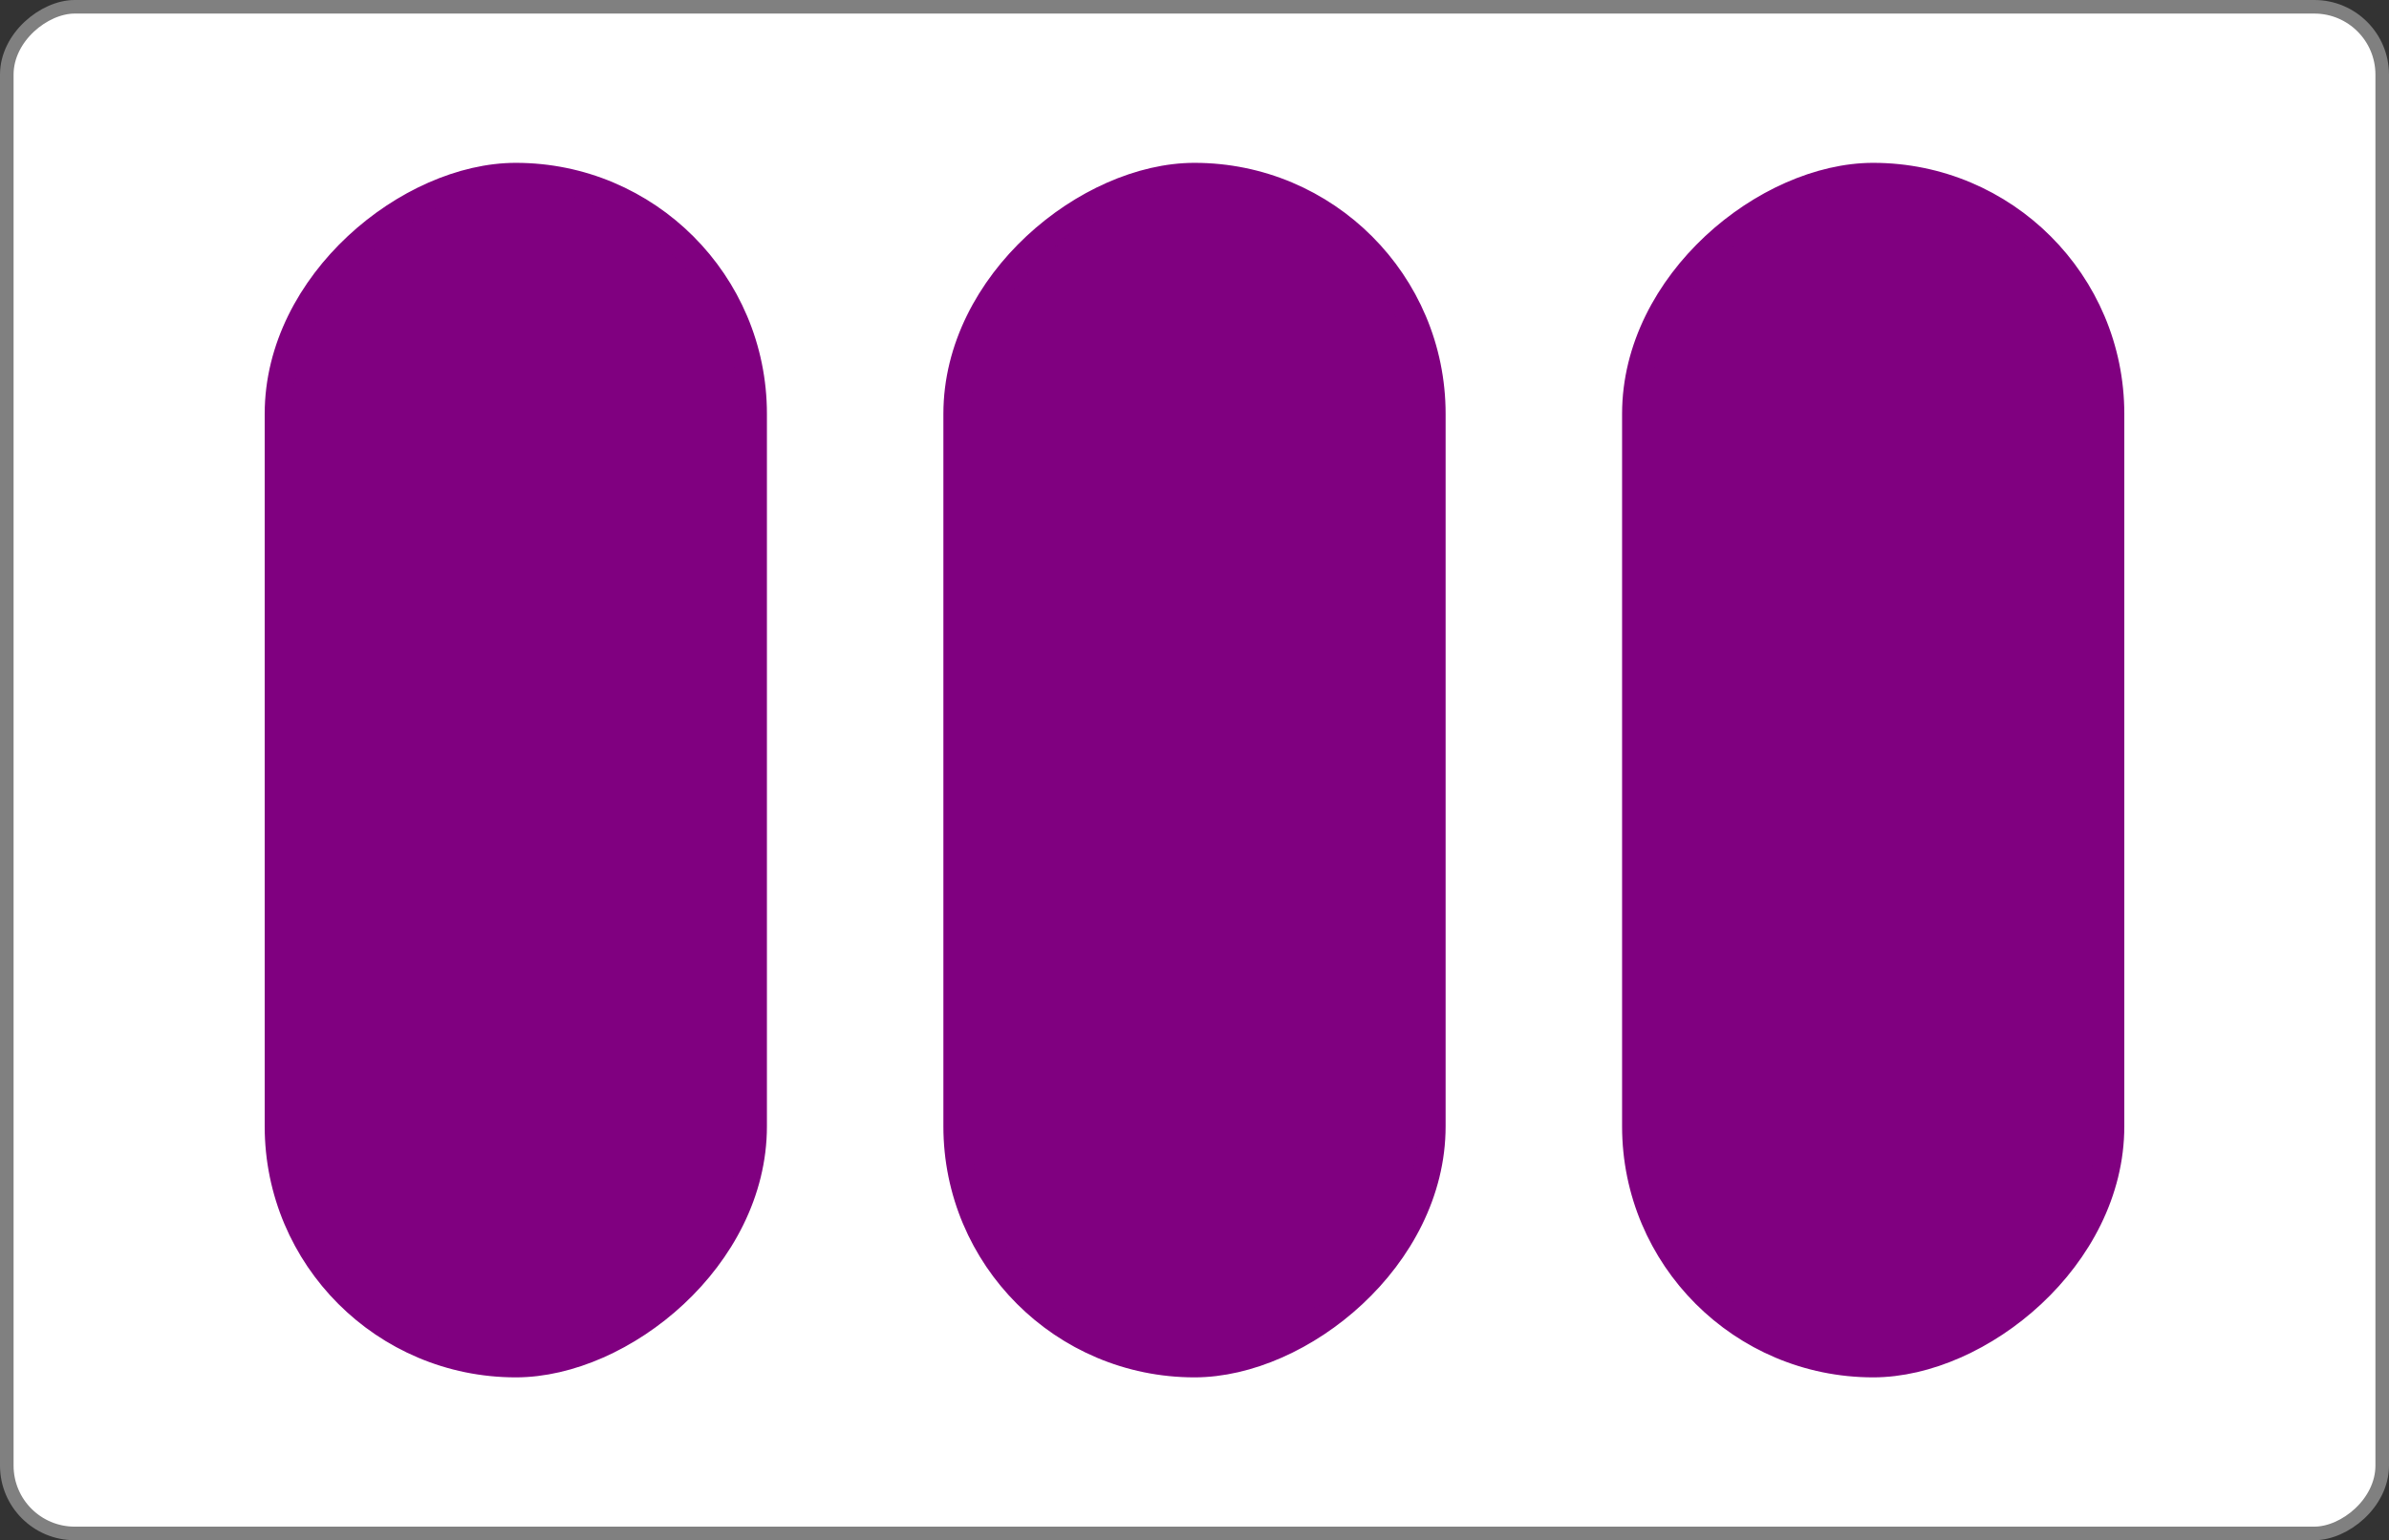 <?xml version="1.0" encoding="UTF-8" standalone="no"?>
<svg
   xmlns:set="https://github.com/hildjj/set-game"
   xmlns:dc="http://purl.org/dc/elements/1.1/"
   xmlns:cc="http://creativecommons.org/ns#"
   xmlns:rdf="http://www.w3.org/1999/02/22-rdf-syntax-ns#"
   xmlns:svg="http://www.w3.org/2000/svg"
   xmlns="http://www.w3.org/2000/svg"
   xmlns:xlink="http://www.w3.org/1999/xlink"
   xmlns:sodipodi="http://sodipodi.sourceforge.net/DTD/sodipodi-0.dtd"
   xmlns:inkscape="http://www.inkscape.org/namespaces/inkscape"
   version="1.1"
   height="227"
   width="352"
   id="svg26065"
   sodipodi:docname="3SpP.svg"
   inkscape:version="1.0.1 (c497b03c, 2020-09-10)">
  <rect width="100%" height="100%" fill="#333333" stroke="none"/>
  <sodipodi:namedview
     pagecolor="#ffffff"
     bordercolor="#666666"
     borderopacity="1"
     objecttolerance="10"
     gridtolerance="10"
     guidetolerance="10"
     inkscape:pageopacity="0"
     inkscape:pageshadow="2"
     inkscape:window-width="689"
     inkscape:window-height="480"
     id="namedview26067"
     showgrid="false"
     inkscape:zoom="2.8"
     inkscape:cx="176"
     inkscape:cy="199.21429"
     inkscape:window-x="44"
     inkscape:window-y="23"
     inkscape:window-maximized="0"
     inkscape:current-layer="svg26065" />
  <defs
     id="defs26055">
    <rect
       class="setcolor setline"
       id="shape"
       x="30"
       y="145"
       width="175"
       height="70"
       rx="35" />
    <style
       type="text/css"
       id="style26053">
      .setcolor {
        stroke: purple;
        fill: purple;
      }
      .setline {
        stroke-width: 4;
        stroke-linejoin: round;
      }
    </style>
  </defs>
  <rect
     x="1"
     y="-351"
     height="350"
     width="225"
     rx="10"
     ry="10"
     fill="#ffffff"
     stroke="#808080"
     stroke-width="2"
     id="rect26057"
     transform="rotate(90)" />
  <g
     id="g26072"
     transform="rotate(90,180,176)">
    <use
       y="-100"
       xlink:href="#shape"
       id="use26059"
       x="0"
       width="100%"
       height="100%" />
    <use
       xlink:href="#shape"
       id="use26061"
       x="0"
       y="0"
       width="100%"
       height="100%" />
    <use
       y="100"
       xlink:href="#shape"
       id="use26063"
       x="0"
       width="100%"
       height="100%" />
  </g>
</svg>
